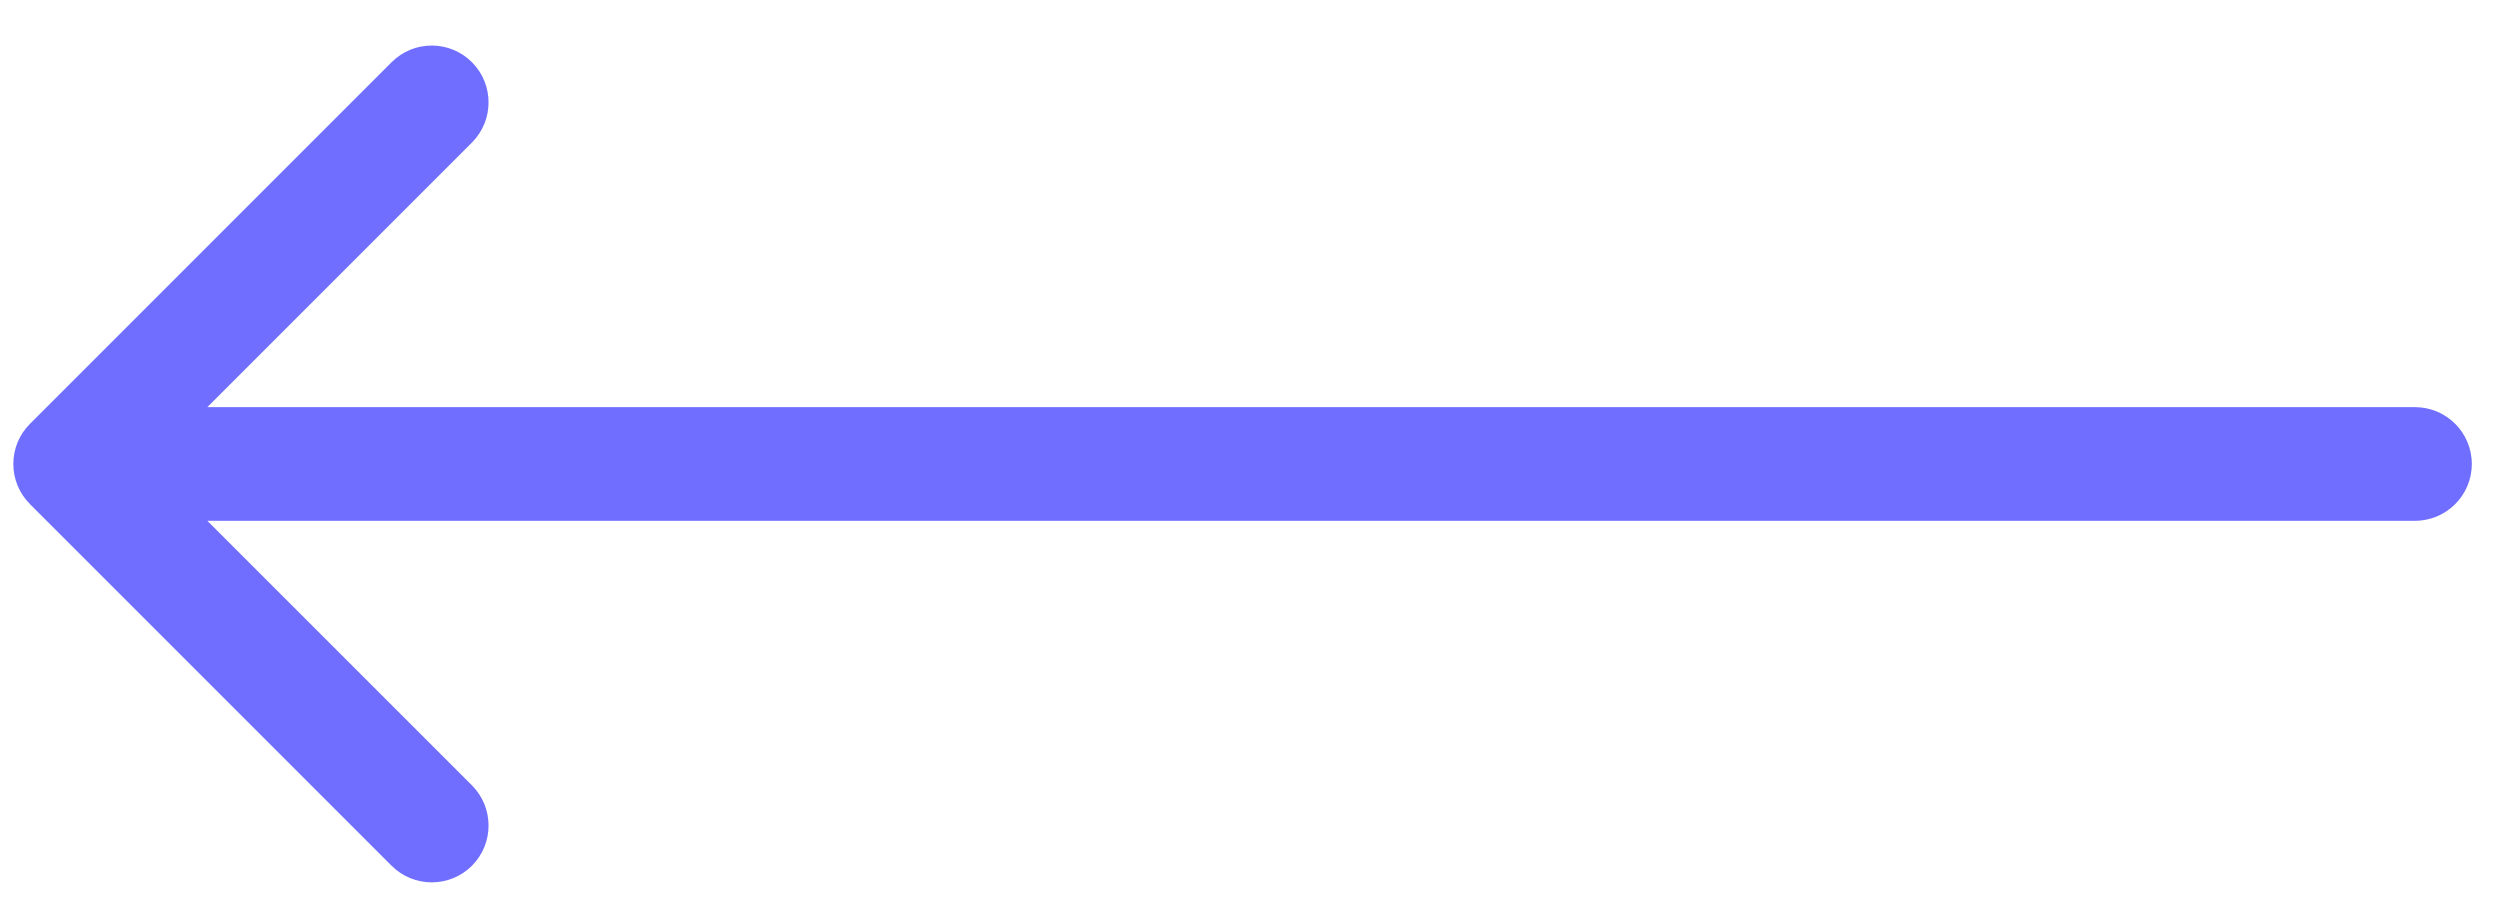 <svg width="44" height="16" viewBox="0 0 44 16" fill="none" xmlns="http://www.w3.org/2000/svg">
<path d="M42.504 9.166C43.056 9.166 43.504 8.718 43.504 8.166C43.504 7.613 43.056 7.166 42.504 7.166V9.166ZM0.528 7.459C0.137 7.849 0.137 8.482 0.528 8.873L6.892 15.237C7.282 15.627 7.915 15.627 8.306 15.237C8.696 14.846 8.696 14.213 8.306 13.822L2.649 8.166L8.306 2.509C8.696 2.118 8.696 1.485 8.306 1.095C7.915 0.704 7.282 0.704 6.892 1.095L0.528 7.459ZM42.504 7.166L1.235 7.166V9.166L42.504 9.166V7.166Z" fill="#706EFF"/>
</svg>
